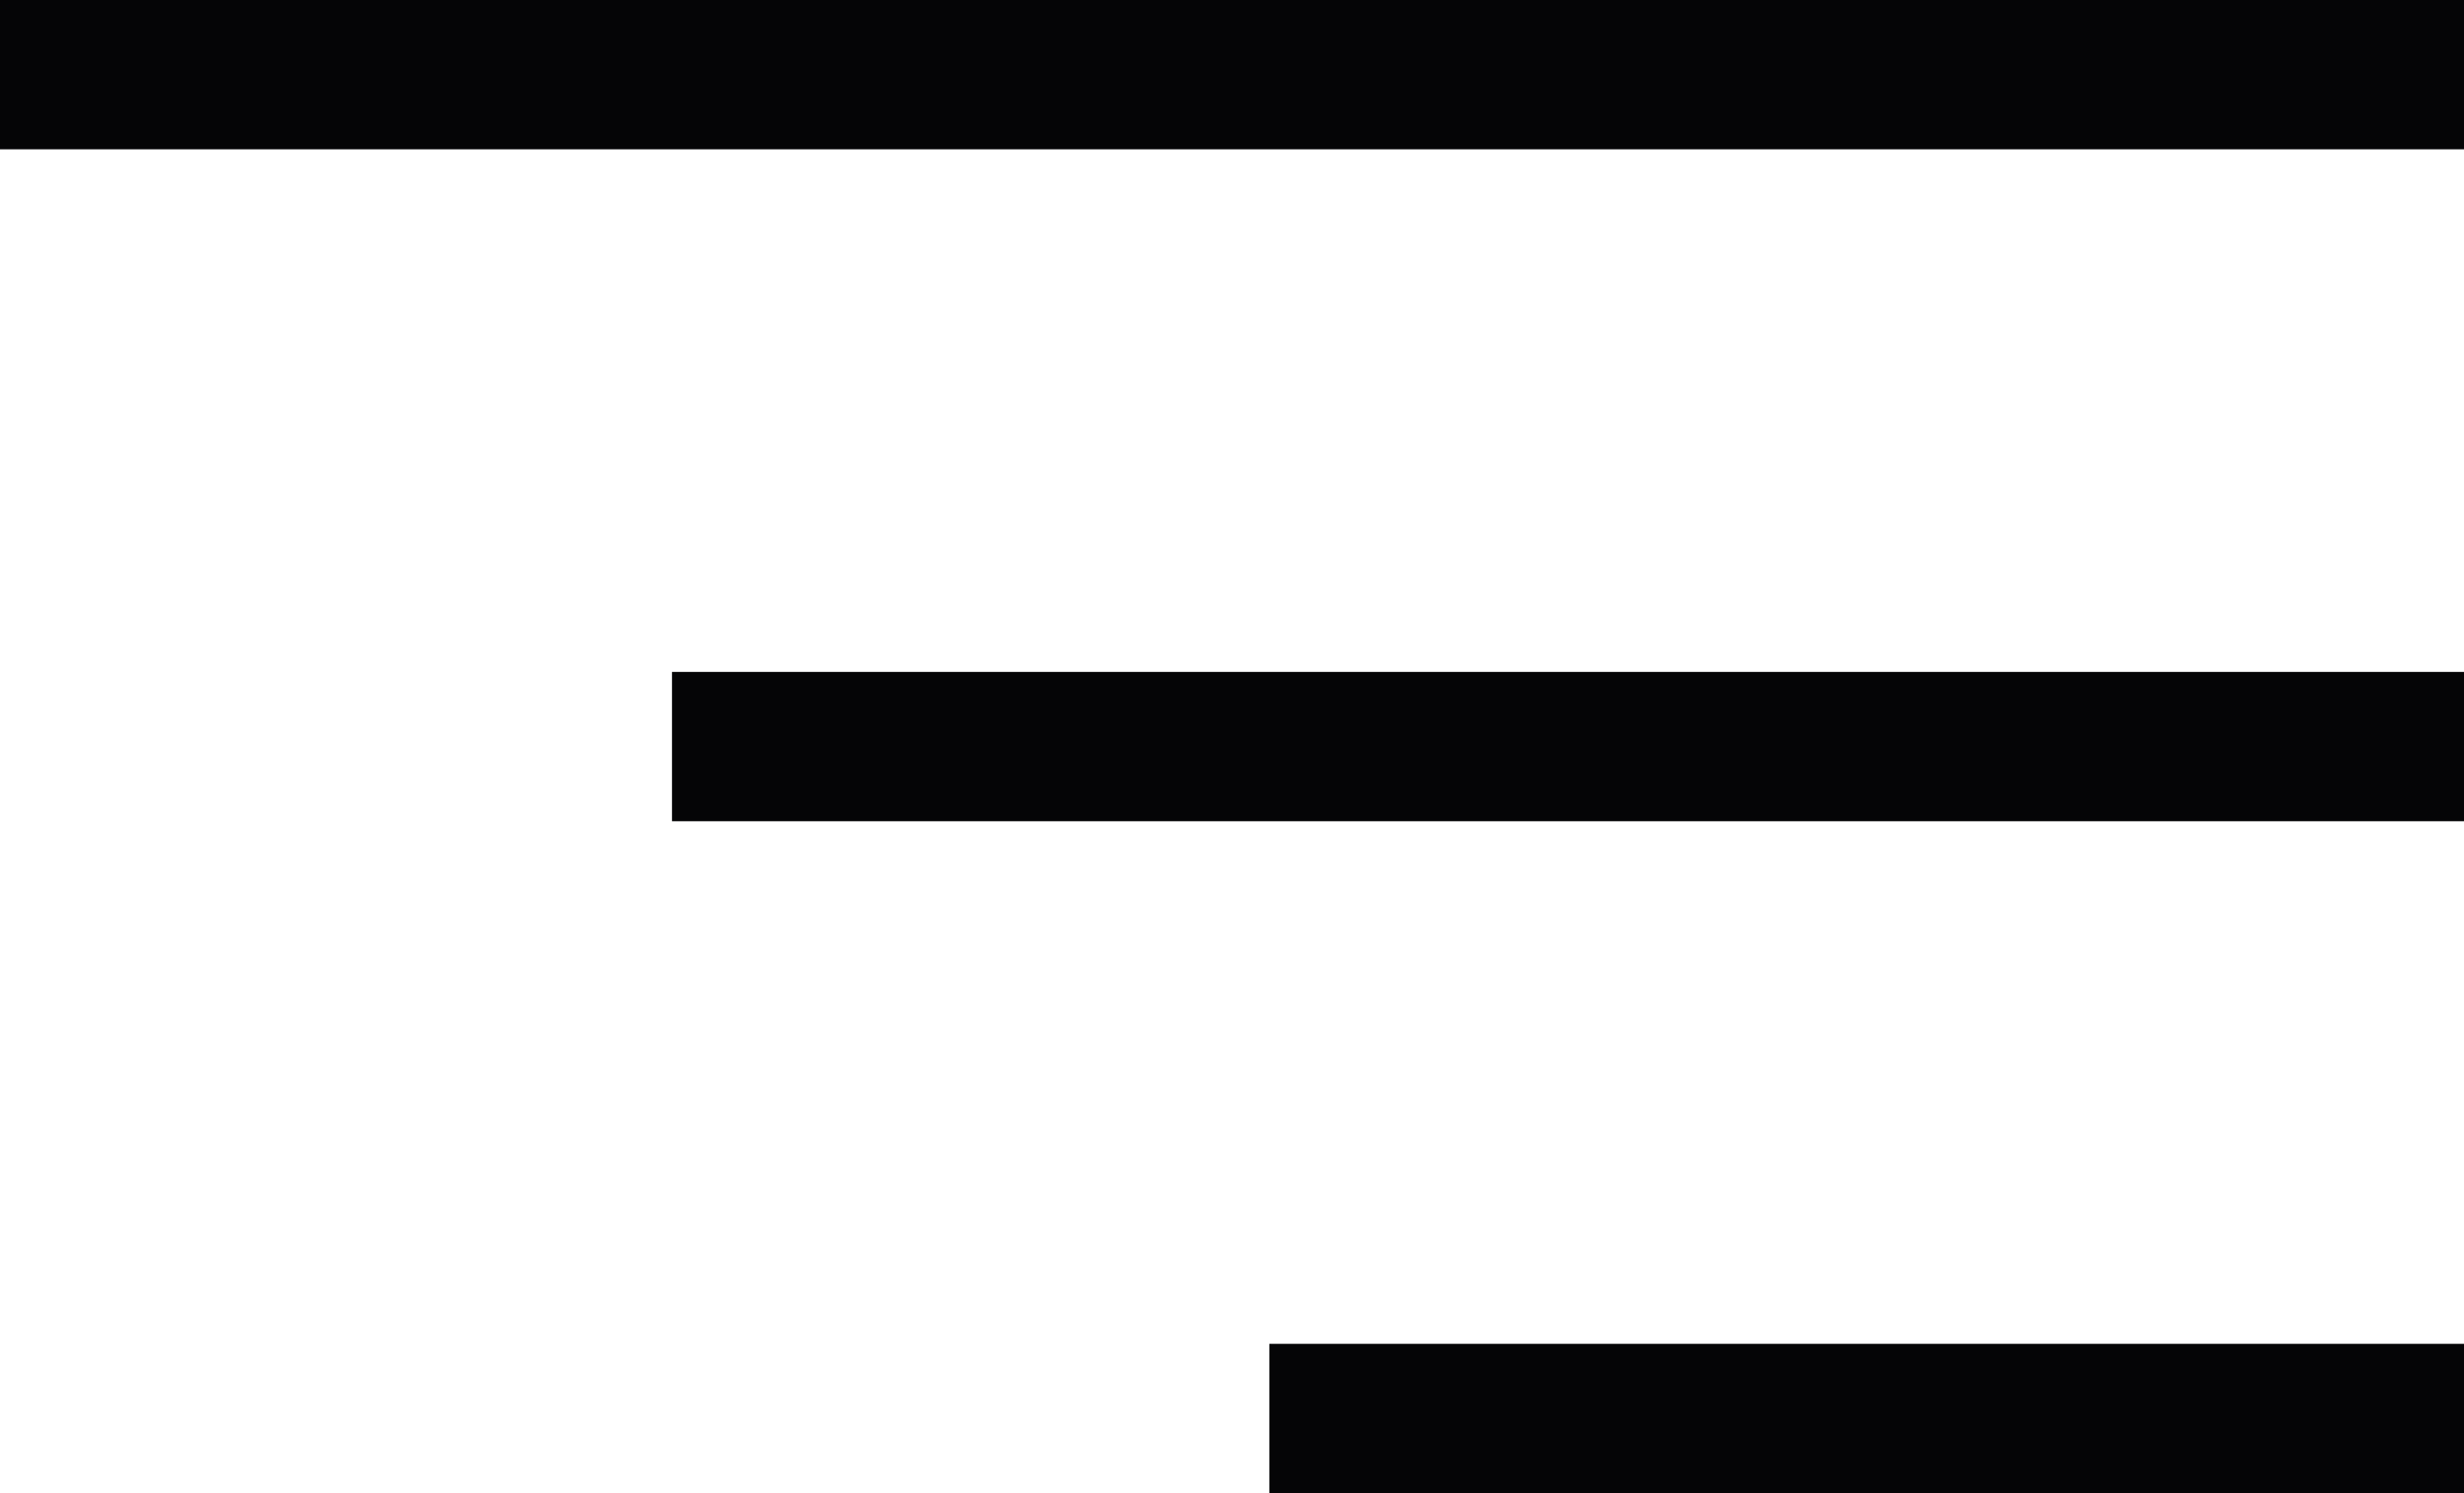 <svg xmlns="http://www.w3.org/2000/svg" width="33" height="20" viewBox="0 0 33 20">
  <g id="Group_2" data-name="Group 2" transform="translate(-323.5 -20.5)">
    <line id="Line_1" data-name="Line 1" x2="33" transform="translate(323.5 21.5)" fill="none" stroke="#050506" stroke-width="2"/>
    <line id="Line_2" data-name="Line 2" x2="24" transform="translate(332.5 30.5)" fill="none" stroke="#050506" stroke-width="2"/>
    <line id="Line_3" data-name="Line 3" x2="16" transform="translate(340.5 39.5)" fill="none" stroke="#050506" stroke-width="2"/>
  </g>
</svg>
